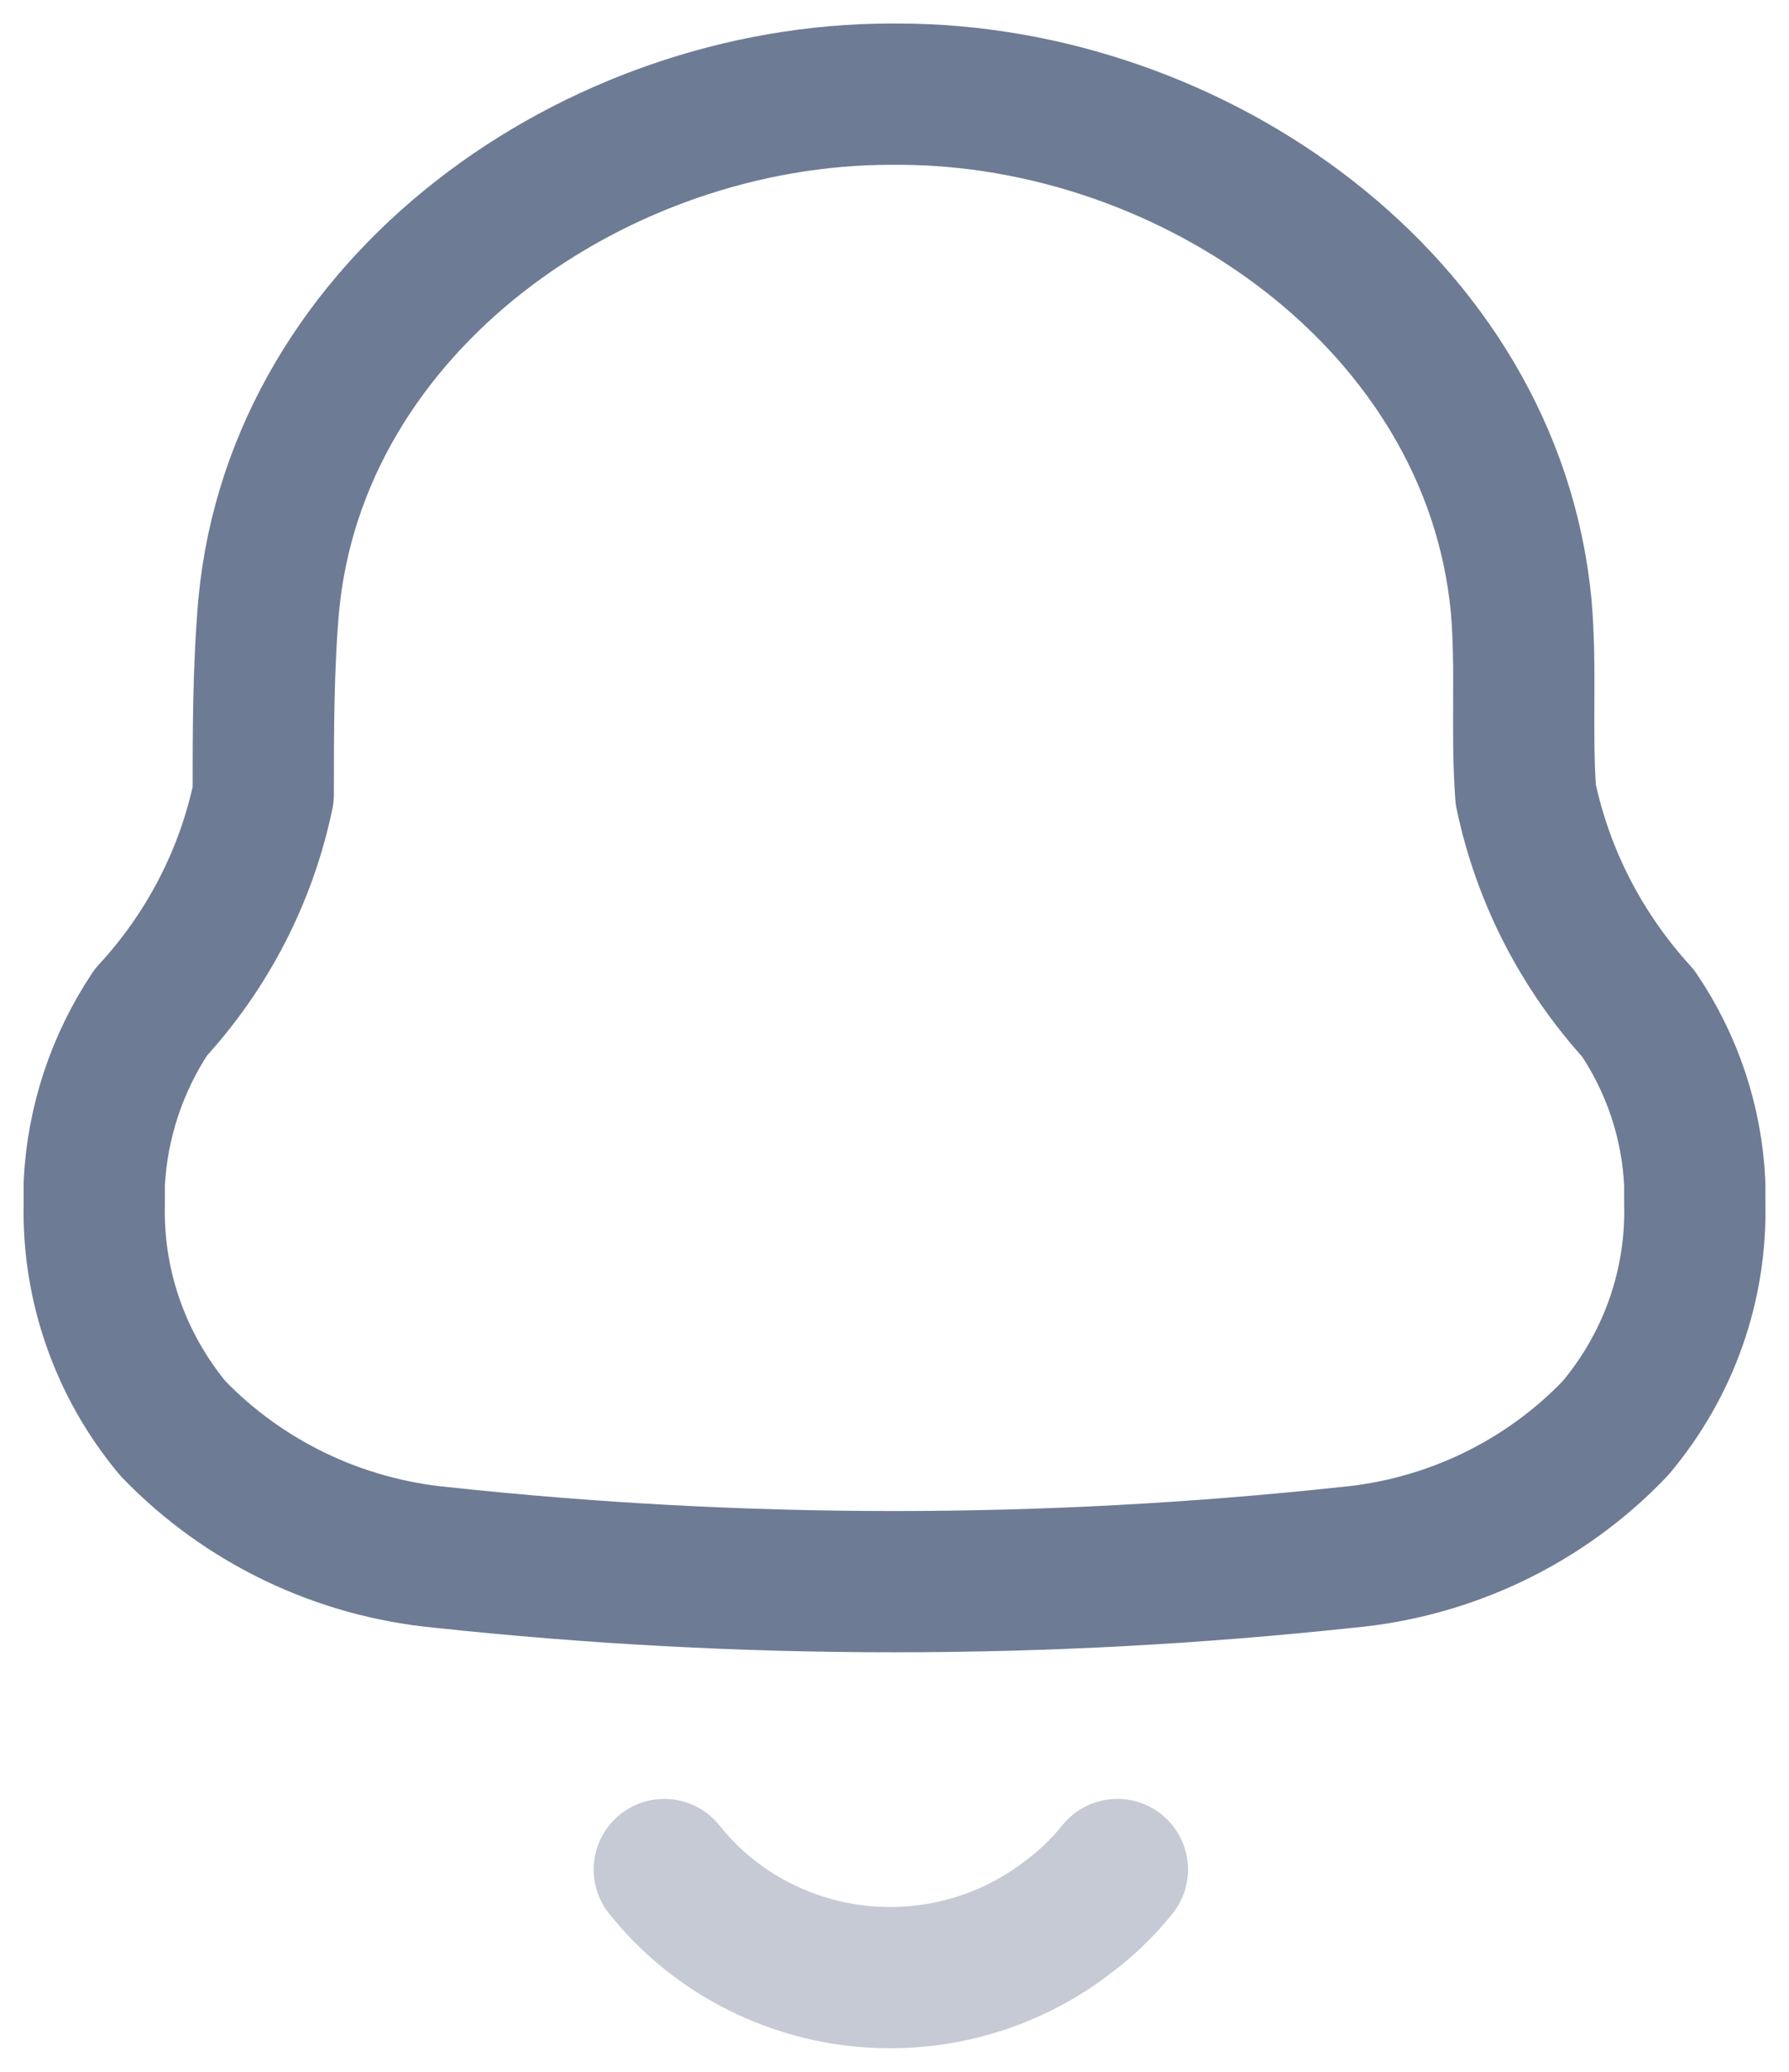 <svg width="19" height="22" viewBox="0 0 19 22" fill="none" xmlns="http://www.w3.org/2000/svg">
<path fill-rule="evenodd" clip-rule="evenodd" d="M1.001 12.787V12.568C1.033 11.92 1.241 11.293 1.602 10.75C2.204 10.098 2.617 9.298 2.796 8.436C2.796 7.769 2.796 7.093 2.854 6.427C3.155 3.218 6.327 1 9.461 1H9.539C12.672 1 15.845 3.218 16.155 6.427C16.214 7.093 16.155 7.769 16.204 8.436C16.385 9.3 16.797 10.102 17.397 10.759C17.762 11.297 17.97 11.923 17.999 12.568V12.778C18.021 13.648 17.721 14.497 17.155 15.167C16.407 15.951 15.392 16.439 14.302 16.538C11.107 16.881 7.883 16.881 4.688 16.538C3.599 16.435 2.586 15.948 1.835 15.167C1.278 14.496 0.982 13.653 1.001 12.787Z" stroke="#6E7B94" stroke-width="1.5" stroke-linecap="round" stroke-linejoin="round"/>
<path opacity="0.4" d="M7.055 19.852C7.554 20.479 8.288 20.884 9.092 20.979C9.897 21.073 10.707 20.849 11.344 20.356C11.539 20.211 11.715 20.041 11.867 19.852" stroke="#6E7B94" stroke-width="1.5" stroke-linecap="round" stroke-linejoin="round"/>
</svg>
